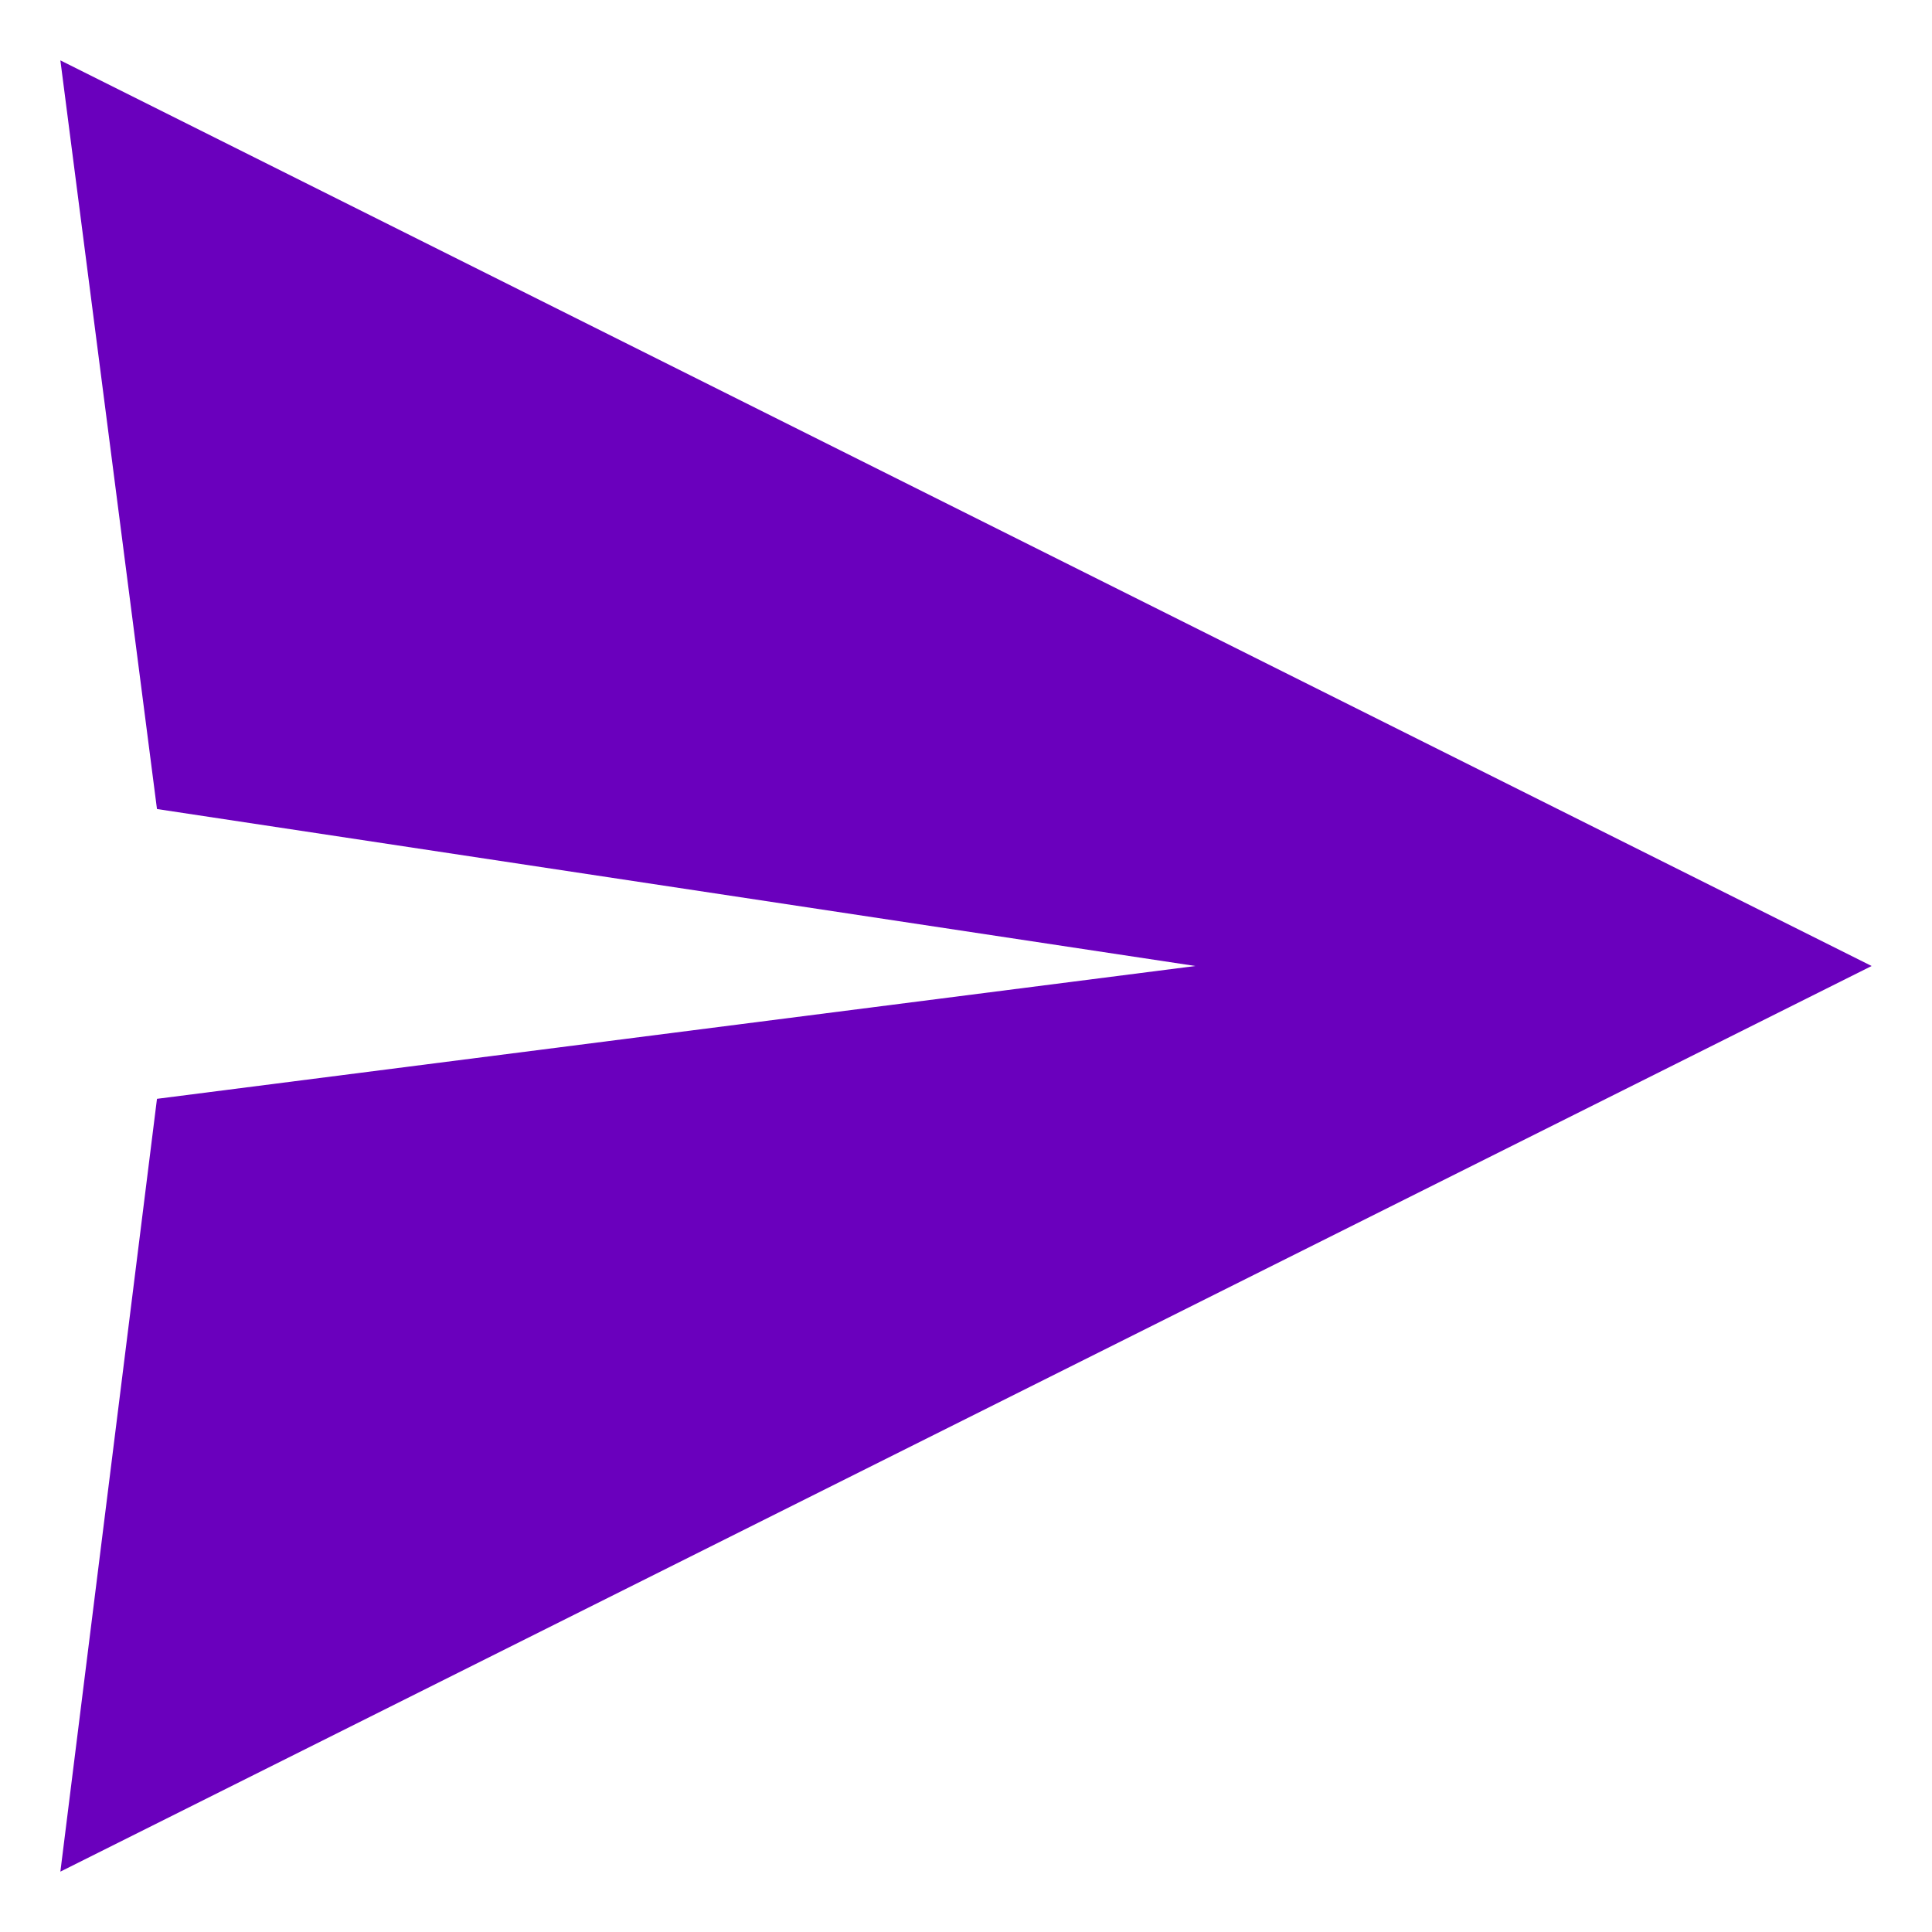 <?xml version="1.0" encoding="utf-8"?>
<!-- Generator: Adobe Illustrator 27.4.1, SVG Export Plug-In . SVG Version: 6.00 Build 0)  -->
<svg version="1.1" id="Layer_1" xmlns="http://www.w3.org/2000/svg" xmlns:xlink="http://www.w3.org/1999/xlink" x="0px" y="0px"
	 viewBox="0 0 16 16" style="enable-background:new 0 0 16 16;" xml:space="preserve">
<style type="text/css">
	.sendicon{fill:#6A00BD;}
</style>
<path class="sendicon" d="M15.5,8l-15,7.5l0.8-6.4L9.9,8L1.3,6.7L0.5,0.5L15.5,8z"/>
</svg>
